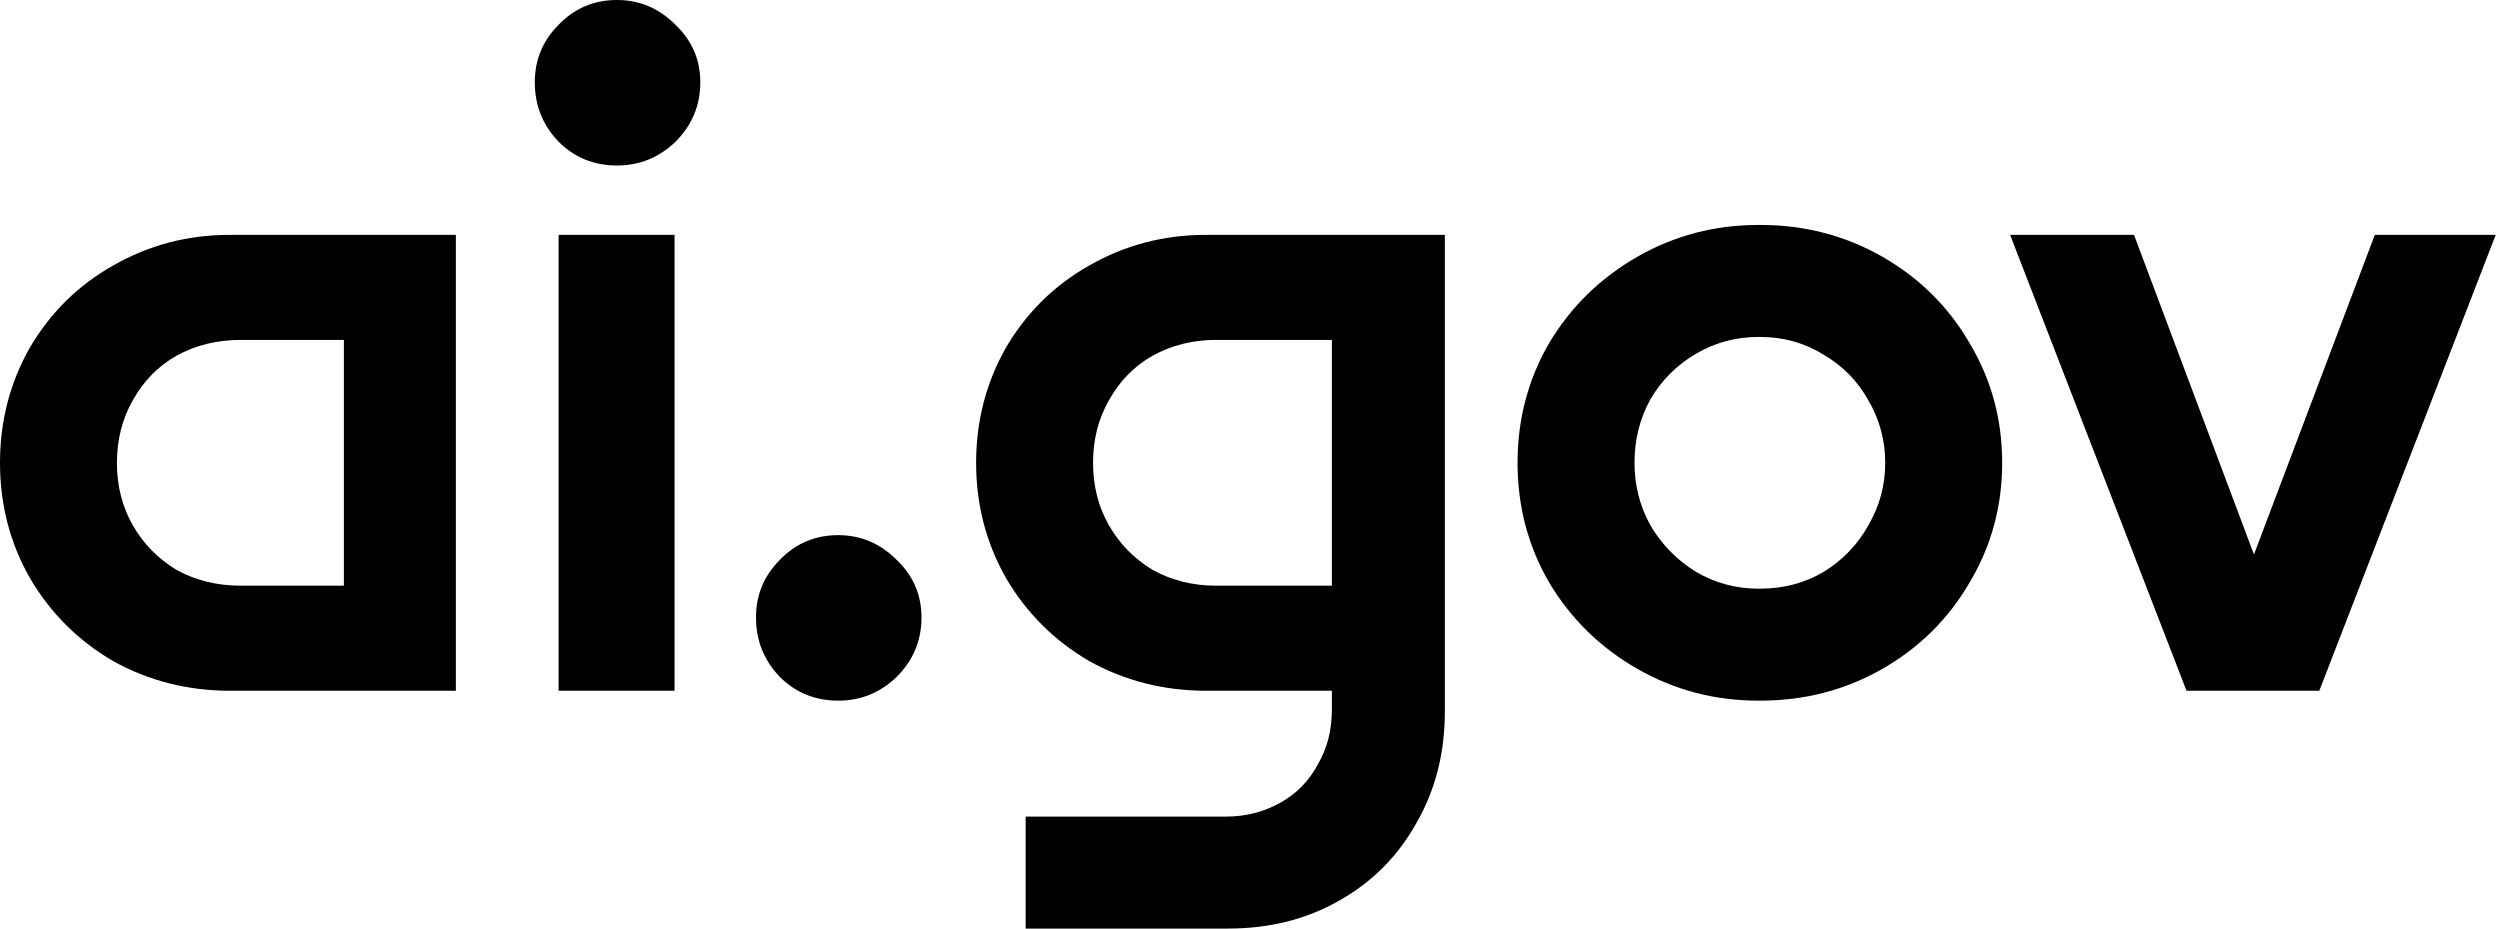      <svg
        xmlns="http://www.w3.org/2000/svg"
        width="105"
        height="39"
        viewBox="0 0 105 39"
        fill="none"
      >
        <path
          d="M91.834 29.011L84.425 9.864H89.628L95.205 24.724H94.123L99.742 9.864H104.82L97.411 29.011H91.834Z"
          fill="black"
        ></path>
        <path
          d="M73.852 29.427C72.02 29.427 70.328 28.983 68.774 28.095C67.22 27.207 65.985 26 65.069 24.474C64.181 22.948 63.737 21.269 63.737 19.438C63.737 17.606 64.181 15.927 65.069 14.401C65.985 12.875 67.22 11.668 68.774 10.78C70.328 9.892 72.02 9.448 73.852 9.448H73.935C75.794 9.448 77.5 9.892 79.054 10.78C80.608 11.668 81.829 12.875 82.717 14.401C83.633 15.927 84.091 17.606 84.091 19.438C84.091 21.269 83.633 22.948 82.717 24.474C81.829 26 80.608 27.207 79.054 28.095C77.5 28.983 75.794 29.427 73.935 29.427H73.852ZM73.935 24.724C74.906 24.724 75.794 24.488 76.599 24.016C77.403 23.517 78.028 22.864 78.472 22.06C78.943 21.255 79.179 20.381 79.179 19.438C79.179 18.494 78.943 17.62 78.472 16.815C78.028 16.011 77.403 15.373 76.599 14.901C75.794 14.401 74.906 14.152 73.935 14.152H73.852C72.908 14.152 72.034 14.387 71.229 14.859C70.425 15.331 69.786 15.969 69.315 16.774C68.871 17.578 68.649 18.466 68.649 19.438C68.649 20.381 68.871 21.255 69.315 22.06C69.786 22.864 70.425 23.517 71.229 24.016C72.034 24.488 72.908 24.724 73.852 24.724H73.935Z"
          fill="black"
        ></path>
        <path
          d="M43.078 39V34.297H51.485C52.318 34.297 53.081 34.102 53.775 33.714C54.468 33.325 54.995 32.784 55.356 32.091C55.745 31.425 55.939 30.662 55.939 29.802V27.679L57.271 29.011H50.653C48.877 29.011 47.24 28.594 45.742 27.762C44.271 26.902 43.105 25.736 42.245 24.266C41.413 22.795 40.997 21.186 40.997 19.438C40.997 17.689 41.413 16.08 42.245 14.609C43.105 13.139 44.271 11.987 45.742 11.155C47.24 10.294 48.877 9.864 50.653 9.864H60.684V29.885C60.684 31.633 60.282 33.201 59.477 34.588C58.7 35.975 57.618 37.058 56.23 37.835C54.871 38.611 53.317 39 51.569 39H43.078ZM51.069 24.599H55.939V14.276H51.069C50.098 14.276 49.21 14.498 48.405 14.942C47.628 15.386 47.018 16.011 46.574 16.815C46.13 17.592 45.908 18.466 45.908 19.438C45.908 20.409 46.13 21.283 46.574 22.06C47.018 22.837 47.628 23.461 48.405 23.933C49.21 24.377 50.098 24.599 51.069 24.599Z"
          fill="black"
        ></path>
        <path
          d="M35.207 29.427C34.236 29.427 33.417 29.094 32.751 28.428C32.085 27.734 31.752 26.902 31.752 25.931C31.752 24.987 32.085 24.183 32.751 23.517C33.417 22.823 34.236 22.476 35.207 22.476C36.151 22.476 36.969 22.823 37.663 23.517C38.356 24.183 38.703 24.987 38.703 25.931C38.703 26.902 38.356 27.734 37.663 28.428C36.969 29.094 36.151 29.427 35.207 29.427Z"
          fill="black"
        ></path>
        <path
          d="M25.917 6.951C24.945 6.951 24.127 6.618 23.461 5.952C22.795 5.258 22.462 4.426 22.462 3.455C22.462 2.511 22.795 1.707 23.461 1.041C24.127 0.347 24.945 0 25.917 0C26.86 0 27.679 0.347 28.372 1.041C29.066 1.707 29.413 2.511 29.413 3.455C29.413 4.426 29.066 5.258 28.372 5.952C27.679 6.618 26.86 6.951 25.917 6.951ZM23.461 29.011V24.557V14.318V9.864H28.331V24.557V29.011H23.461Z"
          fill="black"
        ></path>
        <path
          d="M9.656 29.011C7.88 29.011 6.243 28.594 4.745 27.762C3.274 26.902 2.109 25.736 1.249 24.266C0.416 22.795 0 21.186 0 19.438C0 17.689 0.416 16.08 1.249 14.609C2.109 13.139 3.274 11.987 4.745 11.155C6.243 10.294 7.88 9.864 9.656 9.864H19.146V29.011H9.656ZM10.114 24.599H14.443V14.276H10.114C9.115 14.276 8.213 14.498 7.409 14.942C6.632 15.386 6.021 16.011 5.577 16.815C5.133 17.592 4.911 18.466 4.911 19.438C4.911 20.409 5.133 21.283 5.577 22.06C6.021 22.837 6.632 23.461 7.409 23.933C8.213 24.377 9.115 24.599 10.114 24.599Z"
          fill="black"
        ></path>
      </svg>